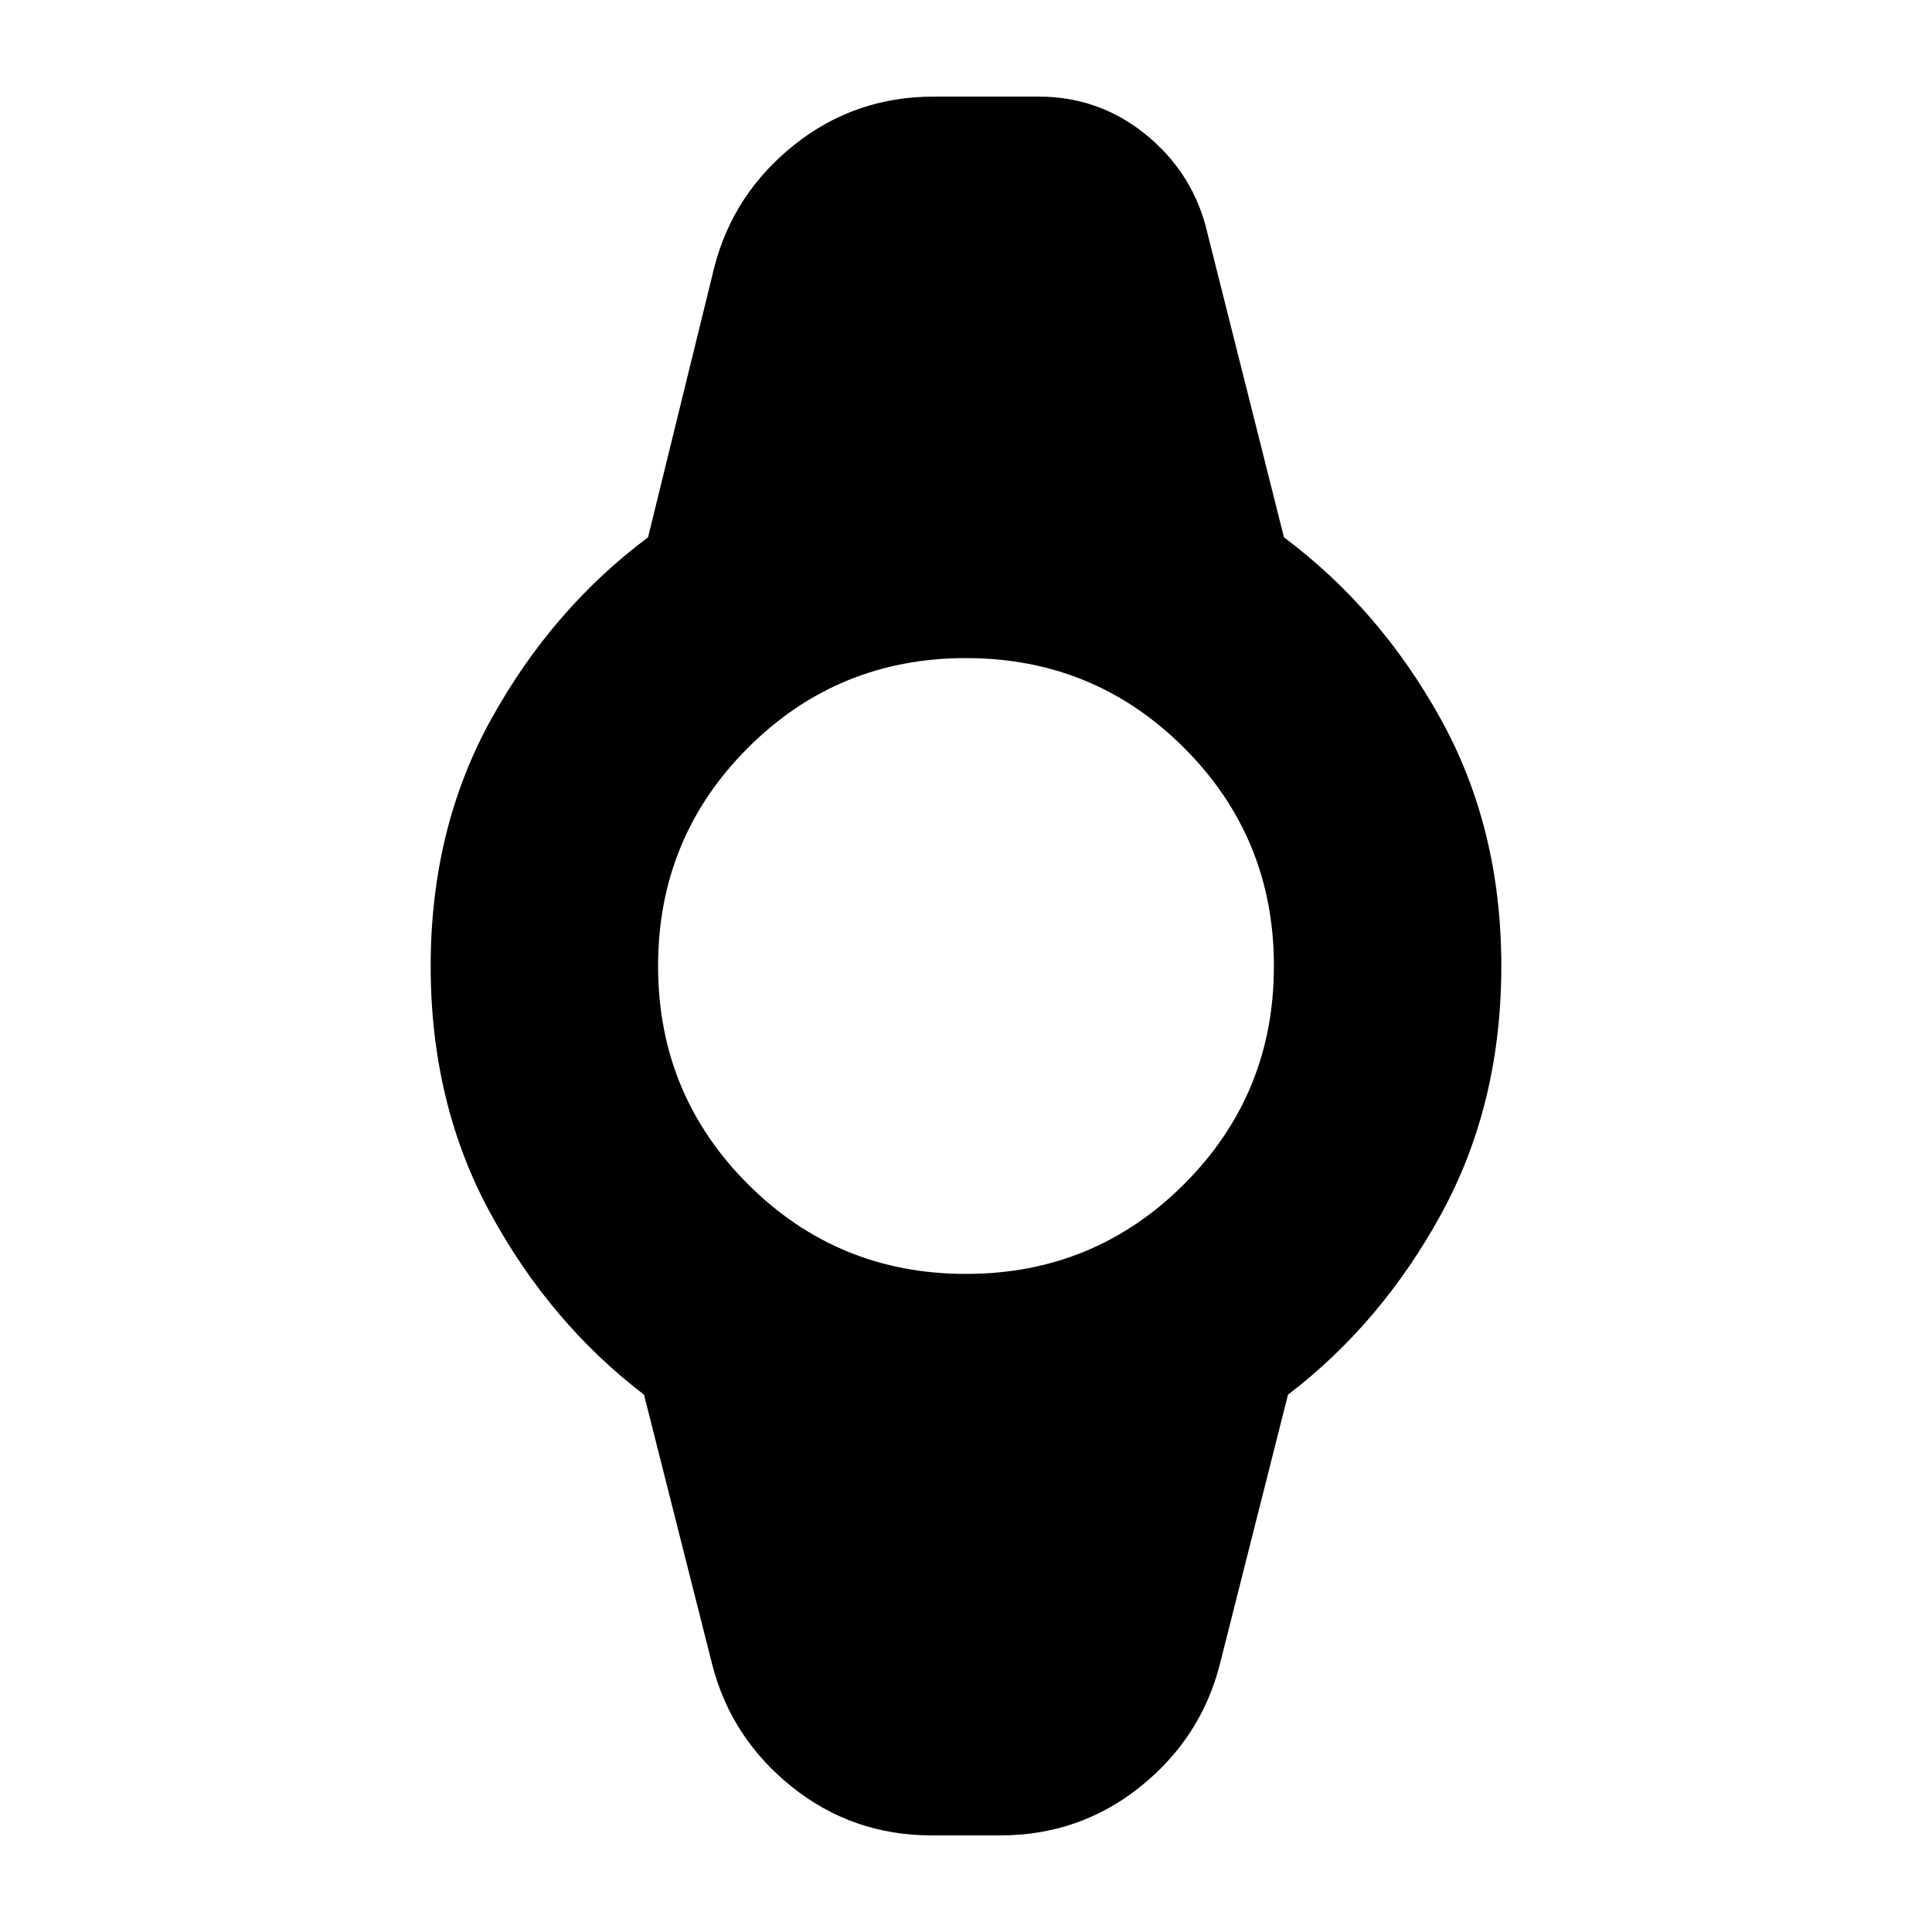 <svg xmlns="http://www.w3.org/2000/svg" height="20" viewBox="0 -960 960 960" width="20"><path d="M463-48q-39.31 0-69.42-24.05Q363.48-96.1 354-132.5L320-267q-46.5-35.5-76.25-90T214-480q0-68.5 30.25-123T322-693l33-134.5q9.48-36.4 39.58-60.45Q424.69-912 464-912h52q29.62 0 52.52 18.2Q591.41-875.6 599-848l39 155q47.5 35.5 77.75 90T746-480q0 68.5-29.75 123T640-267l-34 134.5q-9.48 36.4-39.58 60.45Q536.31-48 497-48h-34Zm17-279q63.76 0 108.38-44.62T633-480q0-63.76-44.62-108.38T480-633q-63.76 0-108.38 44.62T327-480q0 63.76 44.62 108.38T480-327Z"/></svg>